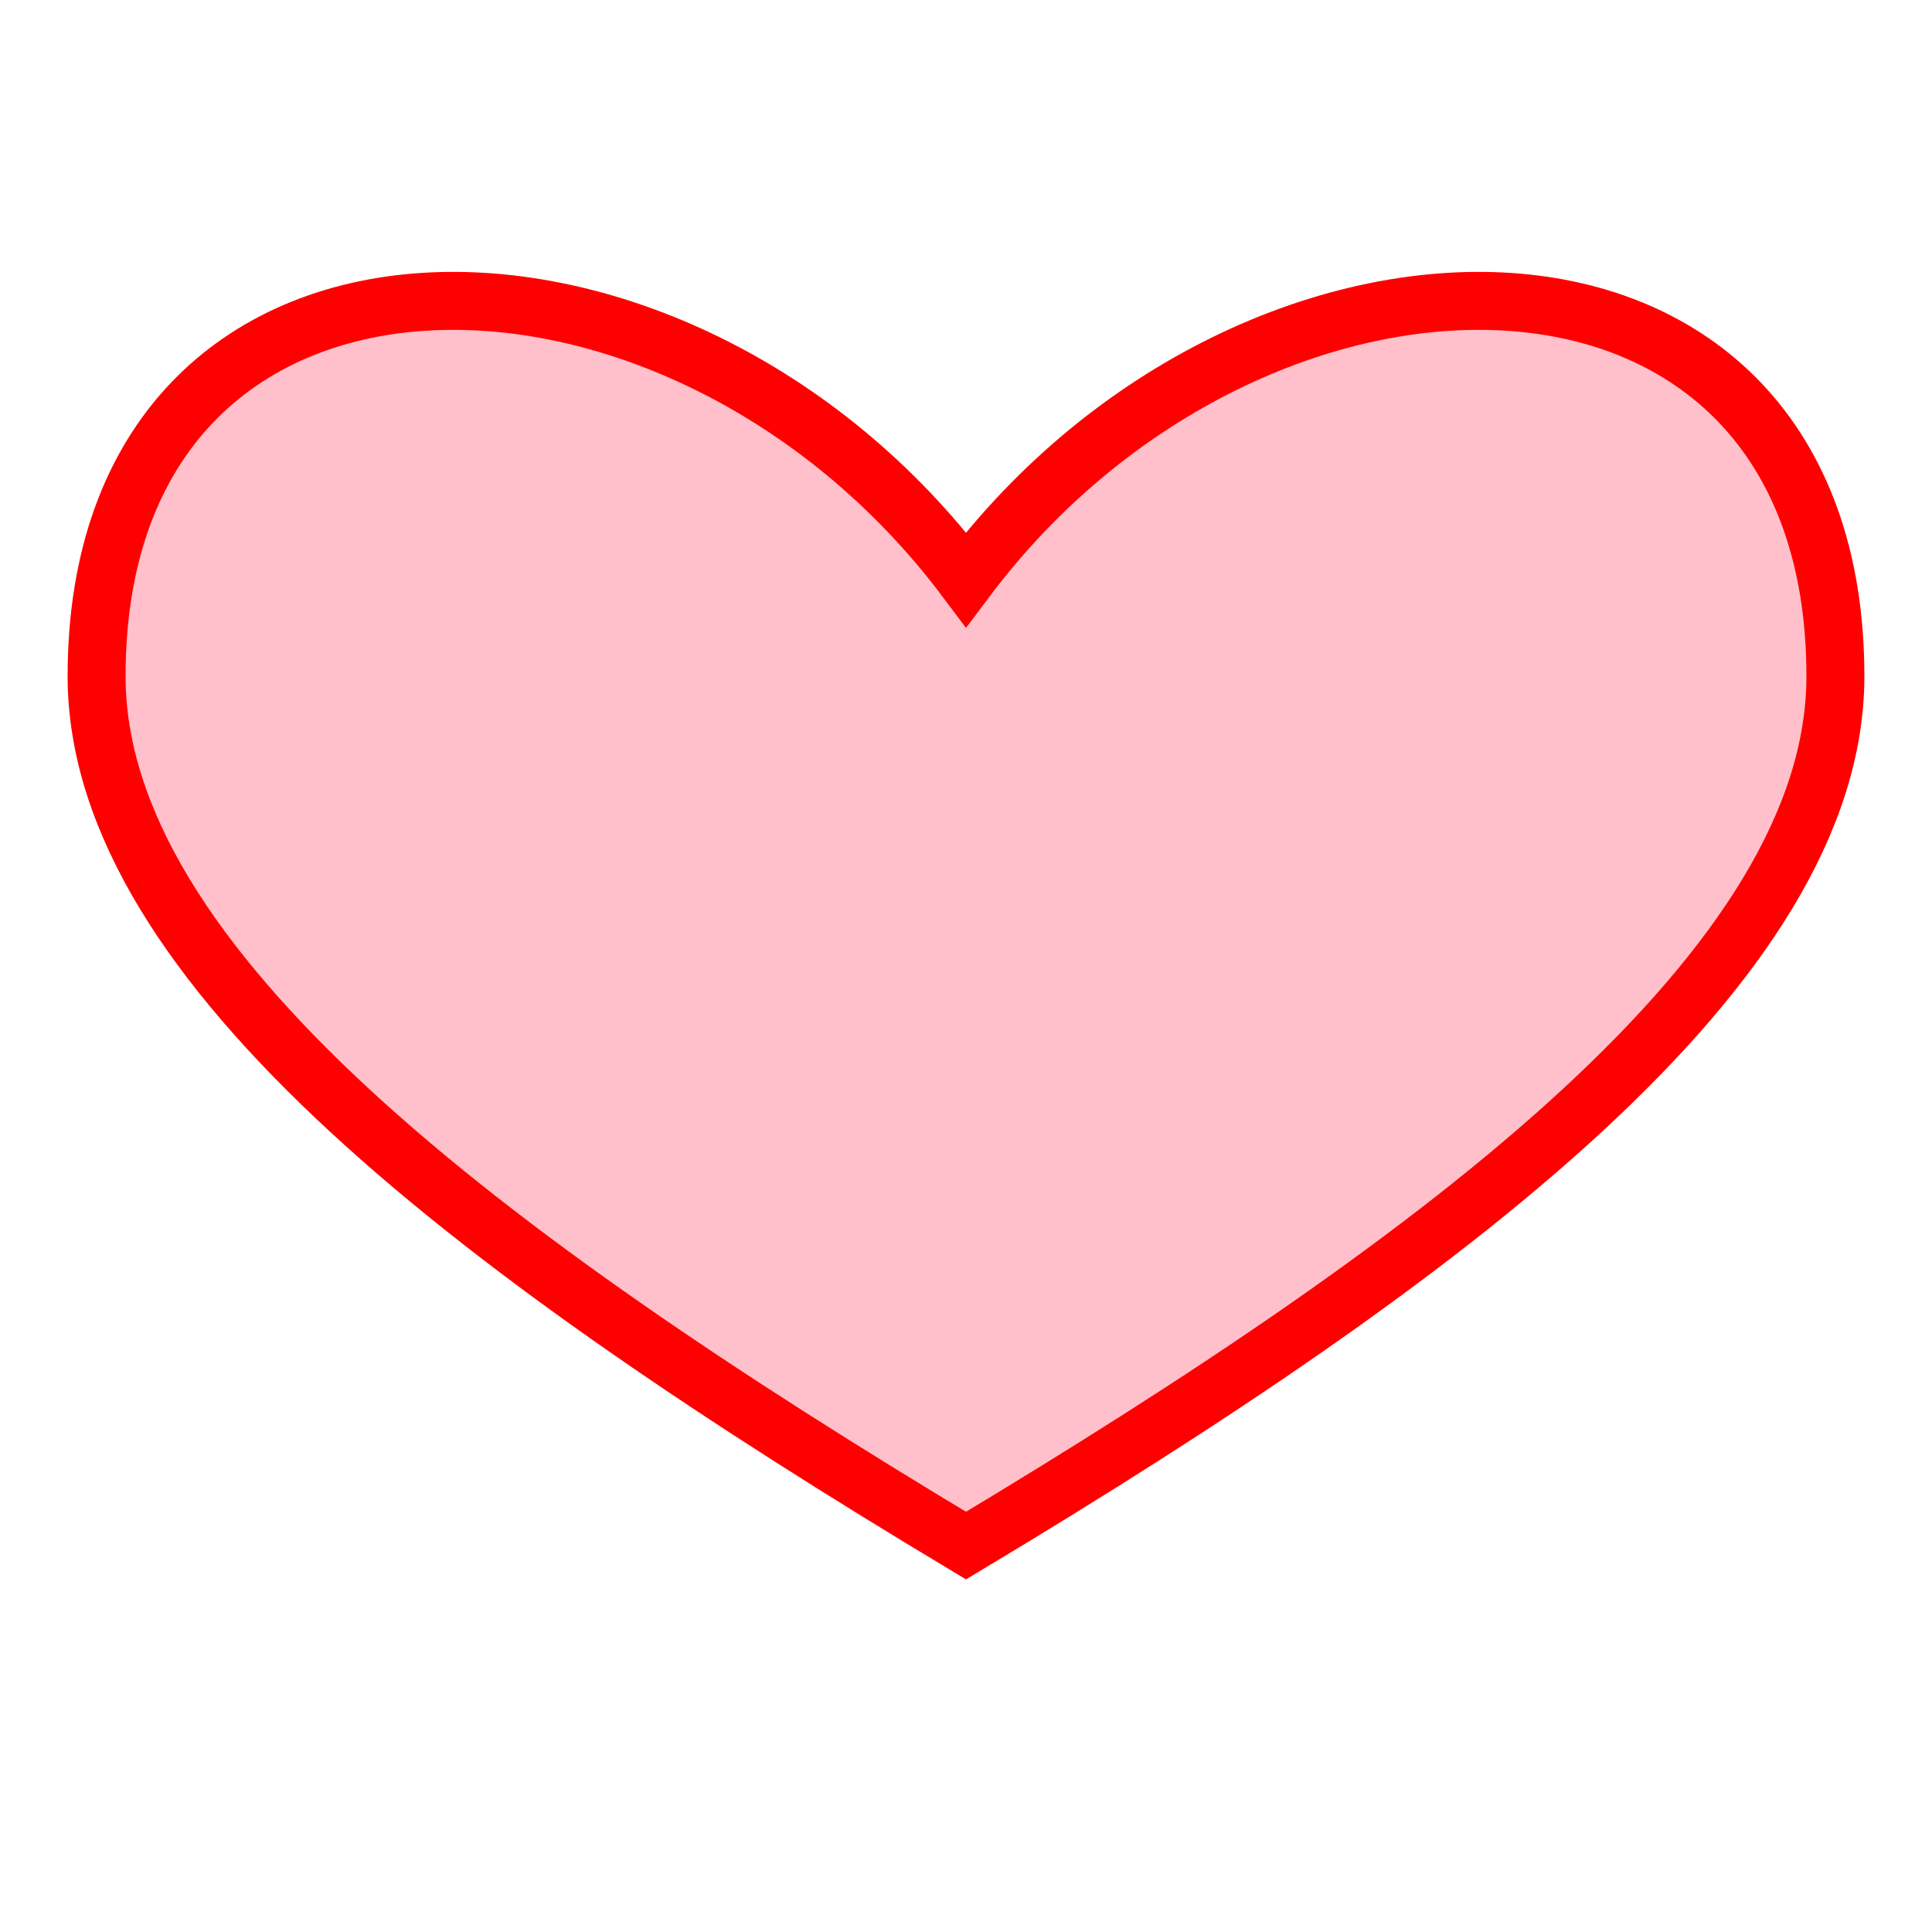 <svg width="100" height="100" viewBox="100 0 100 100" xmlns="http://www.w3.org/2000/svg">
    <path d="M150 30 
             C 135 10, 105 10, 105 35 
             C 105 50, 125 65, 150 80 
             C 175 65, 195 50, 195 35 
             C 195 10, 165 10, 150 30 Z" 
          fill="pink" stroke="red" stroke-width="3"/>
</svg>
